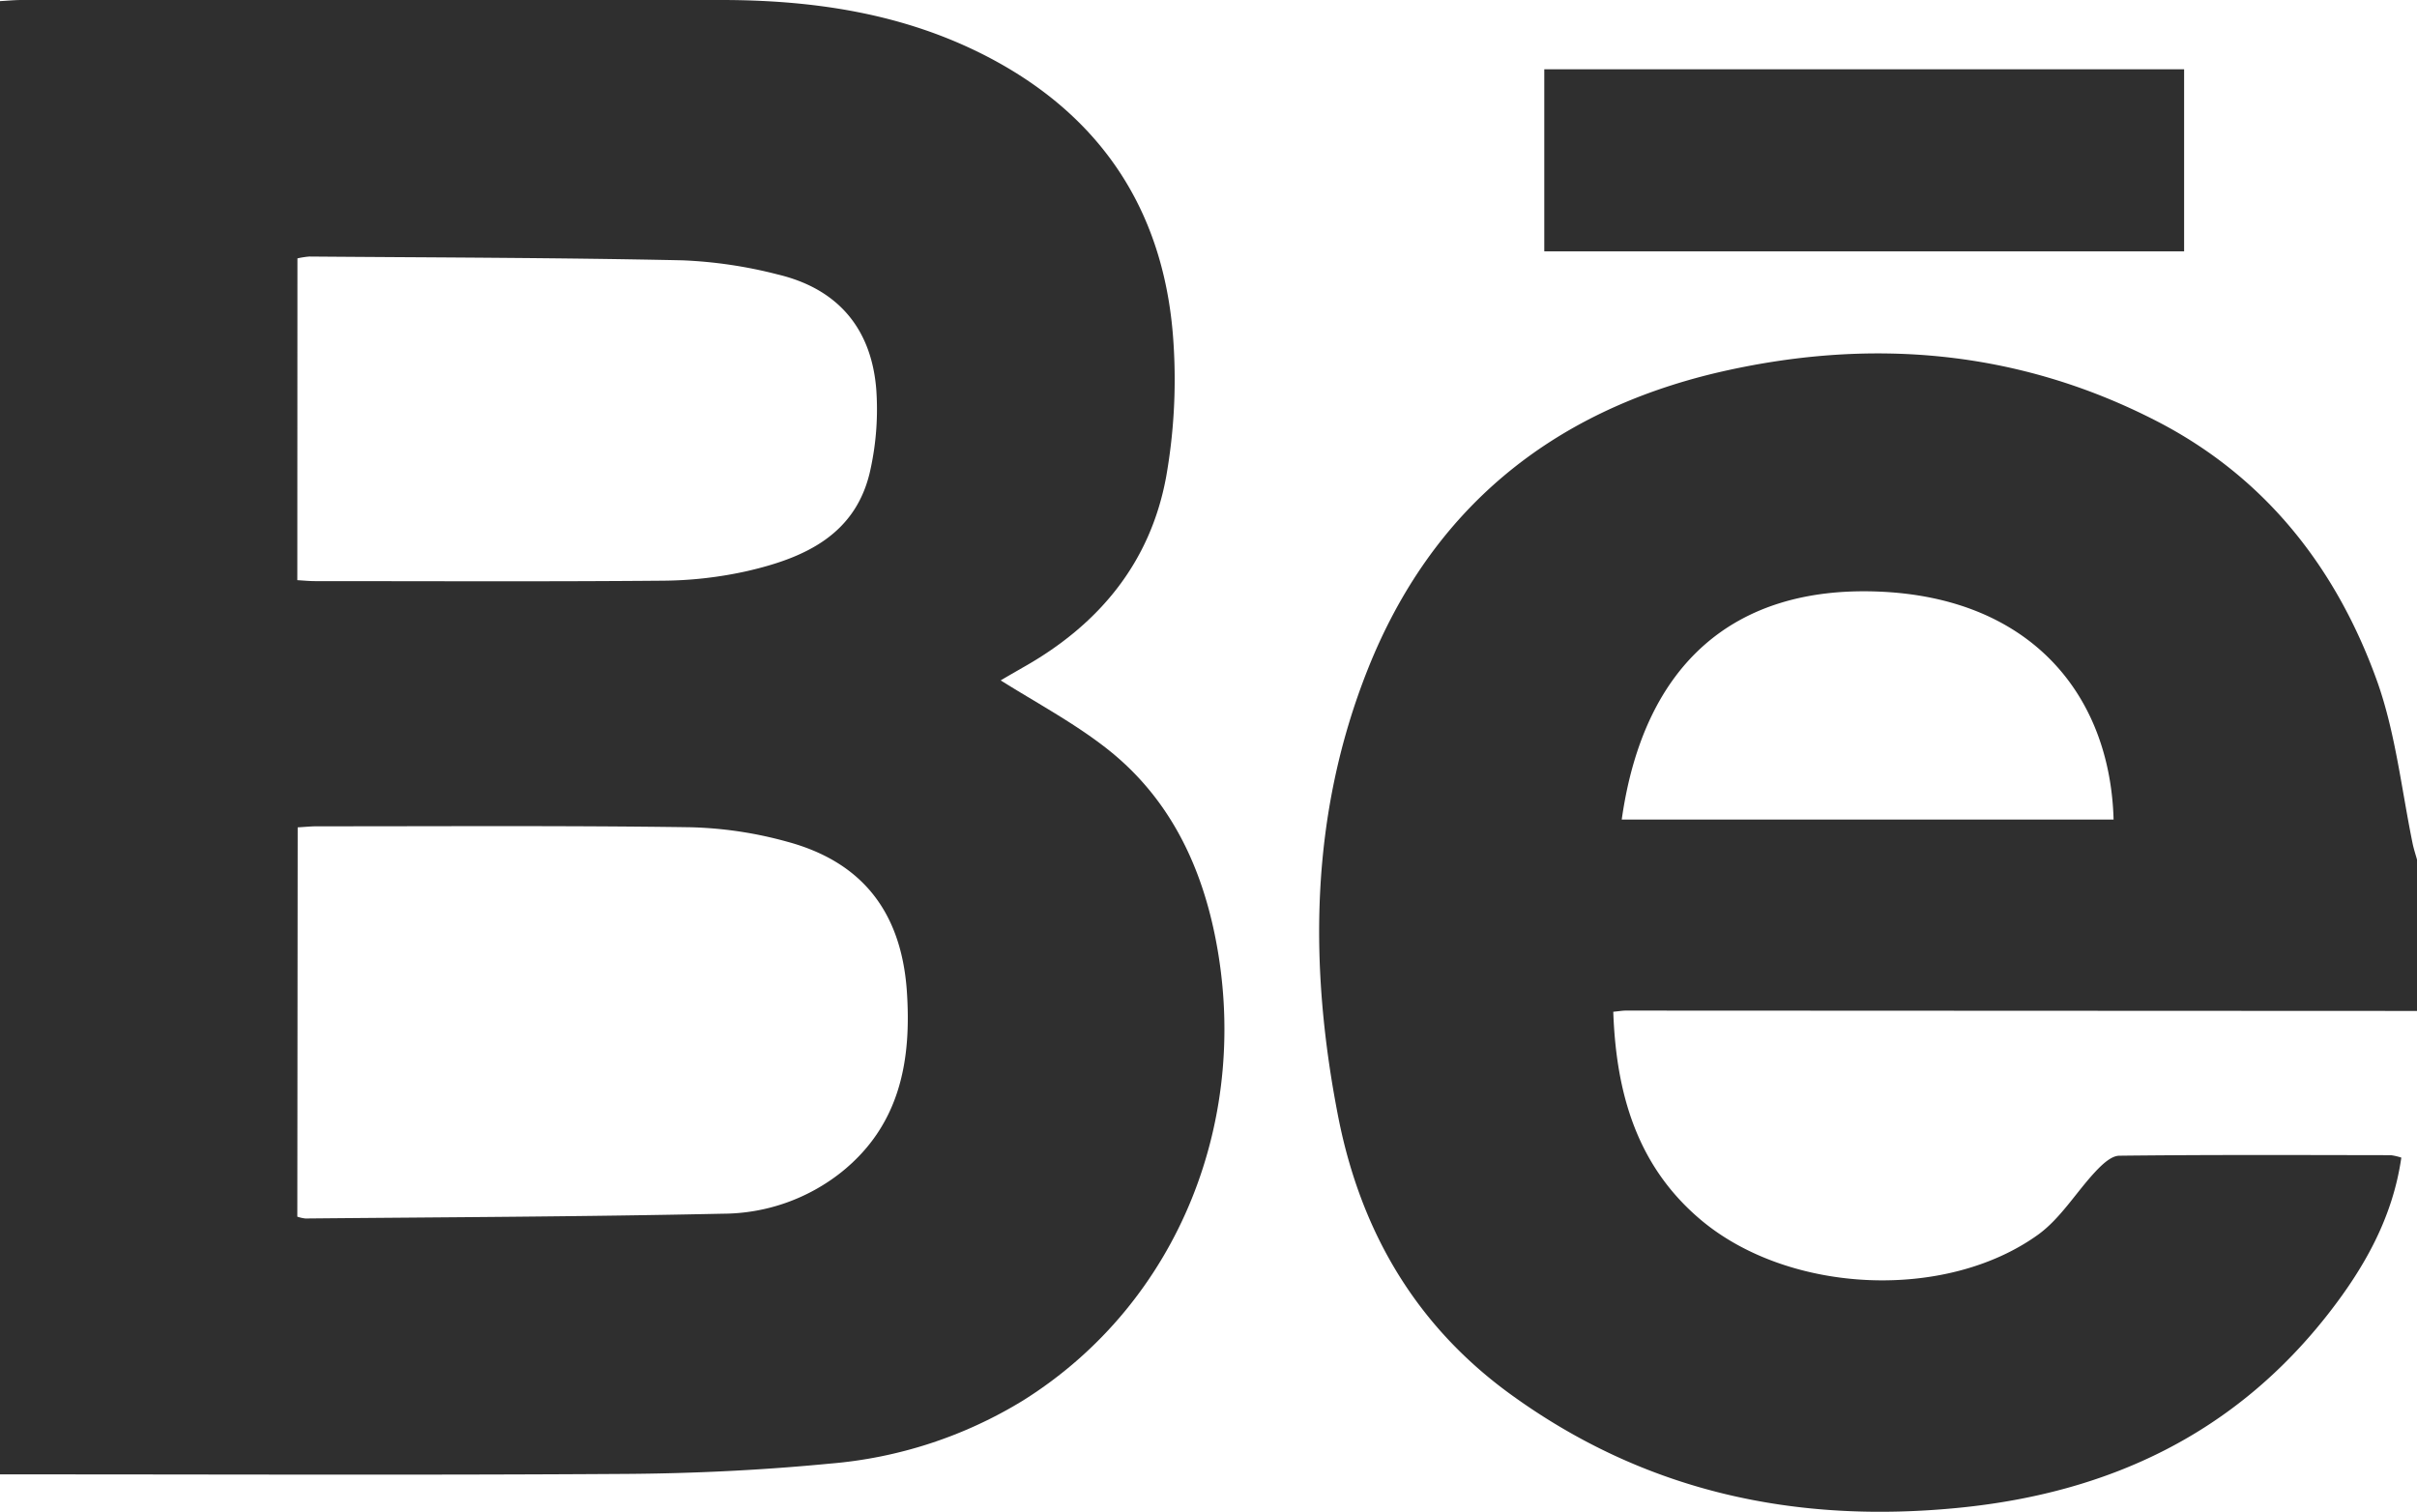 <svg id="Capa_1" data-name="Capa 1" xmlns="http://www.w3.org/2000/svg" viewBox="0 0 408.5 255.52"><defs><style>.cls-1{fill:#2f2f2f;}</style></defs><path class="cls-1" d="M408.5,170.87l-133.73-.06c-.52,0-1,.09-2.11.2.49,13.82,4,26.19,15,35.34,14.86,12.32,41.13,13.57,56.75,2.37,3.86-2.77,6.49-7.24,9.83-10.79,1.07-1.13,2.6-2.58,3.94-2.59,15.3-.18,30.6-.11,45.91-.09a9.6,9.6,0,0,1,1.76.41c-1.46,10.15-6.24,18.58-12.33,26.38-15.83,20.27-37,30.25-62.29,32.79-27.78,2.78-53.31-2.67-76.14-19.32C239.16,223.87,230,208,226.22,189c-5.07-25.74-4.85-51.31,5-76C242,86,262.22,69.62,290.15,63c25.64-6,50.75-4,74.42,8.21,18.47,9.53,30.52,25.07,37.34,44.35,3,8.65,4,18,5.87,27.11.19.88.48,1.75.72,2.62ZM274.09,138.52h83.13c-.58-21-13.94-37.59-39.94-38.54C293.3,99.1,277.84,112,274.09,138.52Z"/><path class="cls-1" d="M169.13,115c6,3.78,12.33,7.14,17.91,11.51,10.13,7.93,15.66,18.86,18.24,31.33,6.38,30.81-5.88,62.28-32.39,78.88a74,74,0,0,1-32.64,10.66c-11.49,1.11-23.07,1.67-34.61,1.74-33.52.22-67,.08-100.58.08H0V.19C1.16.13,2.43,0,3.71,0Q62.78,0,121.85,0c15.7,0,31,2.27,45.13,9.63,19.66,10.26,30.13,26.76,31.38,48.78a94.32,94.32,0,0,1-1.26,22.14c-2.67,14.62-11.45,25.12-24.31,32.32C171.41,113.67,170,114.47,169.13,115ZM50.25,205.64a6.27,6.27,0,0,0,1.37.31c23.52-.22,47.05-.3,70.56-.81a32.38,32.38,0,0,0,20-7c10-8,11.92-19,11.07-30.87-1-13.25-7.63-21.61-20.19-25a67.08,67.08,0,0,0-16.46-2.45c-21-.3-42-.15-63-.16-1,0-2.06.11-3.29.18Zm0-107.58c1.16.07,2.06.16,3,.16,19.56,0,39.12.1,58.68-.07a67.32,67.32,0,0,0,14.23-1.6c9.82-2.24,18.7-6.18,21-17.4a47.51,47.51,0,0,0,.93-13.45c-.86-10.33-6.62-16.93-16.64-19.31A76.75,76.75,0,0,0,115.33,44c-21-.45-42-.47-63.06-.64a14.73,14.73,0,0,0-2,.31Z"/><path class="cls-1" d="M261,42.48V11.71H369.14V42.48Z"/></svg>